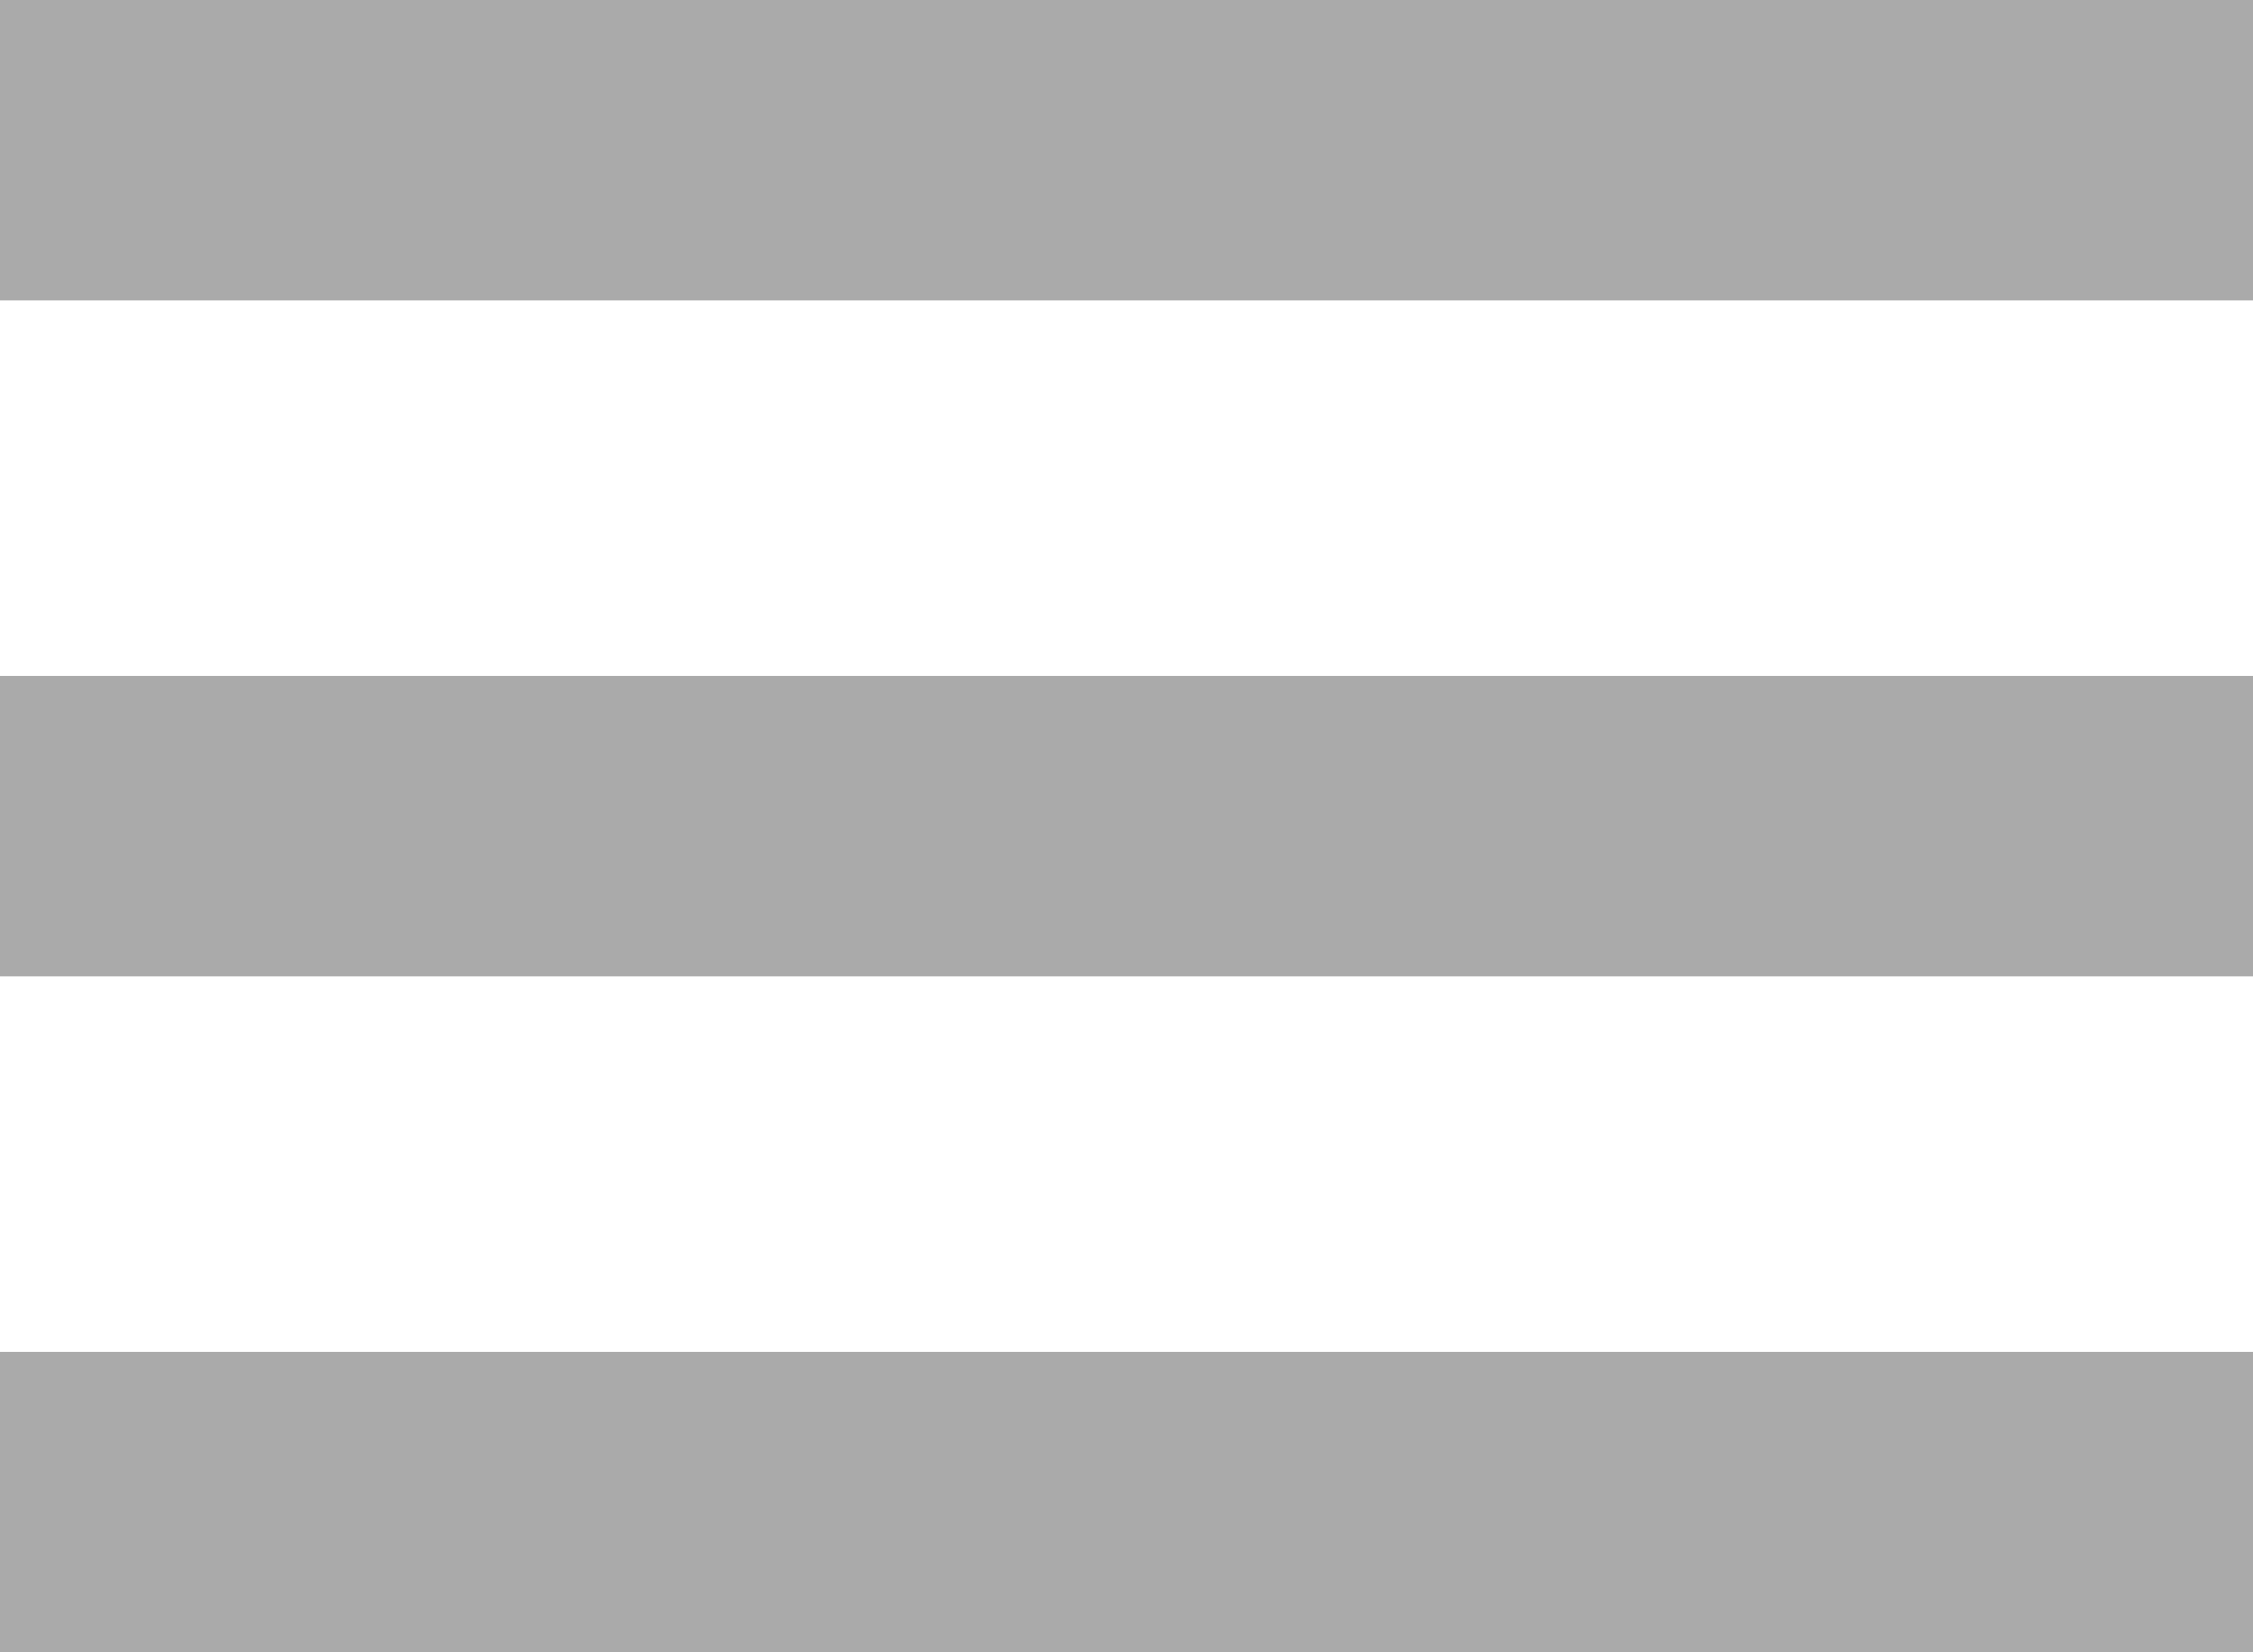 <svg width="30" height="22" viewBox="0 0 30 22" fill="none" xmlns="http://www.w3.org/2000/svg">
<rect width="30" height="4" fill="#AAAAAA"/>
<rect y="9" width="30" height="4" fill="#AAAAAA"/>
<rect y="18" width="30" height="4" fill="#AAAAAA"/>
</svg>
